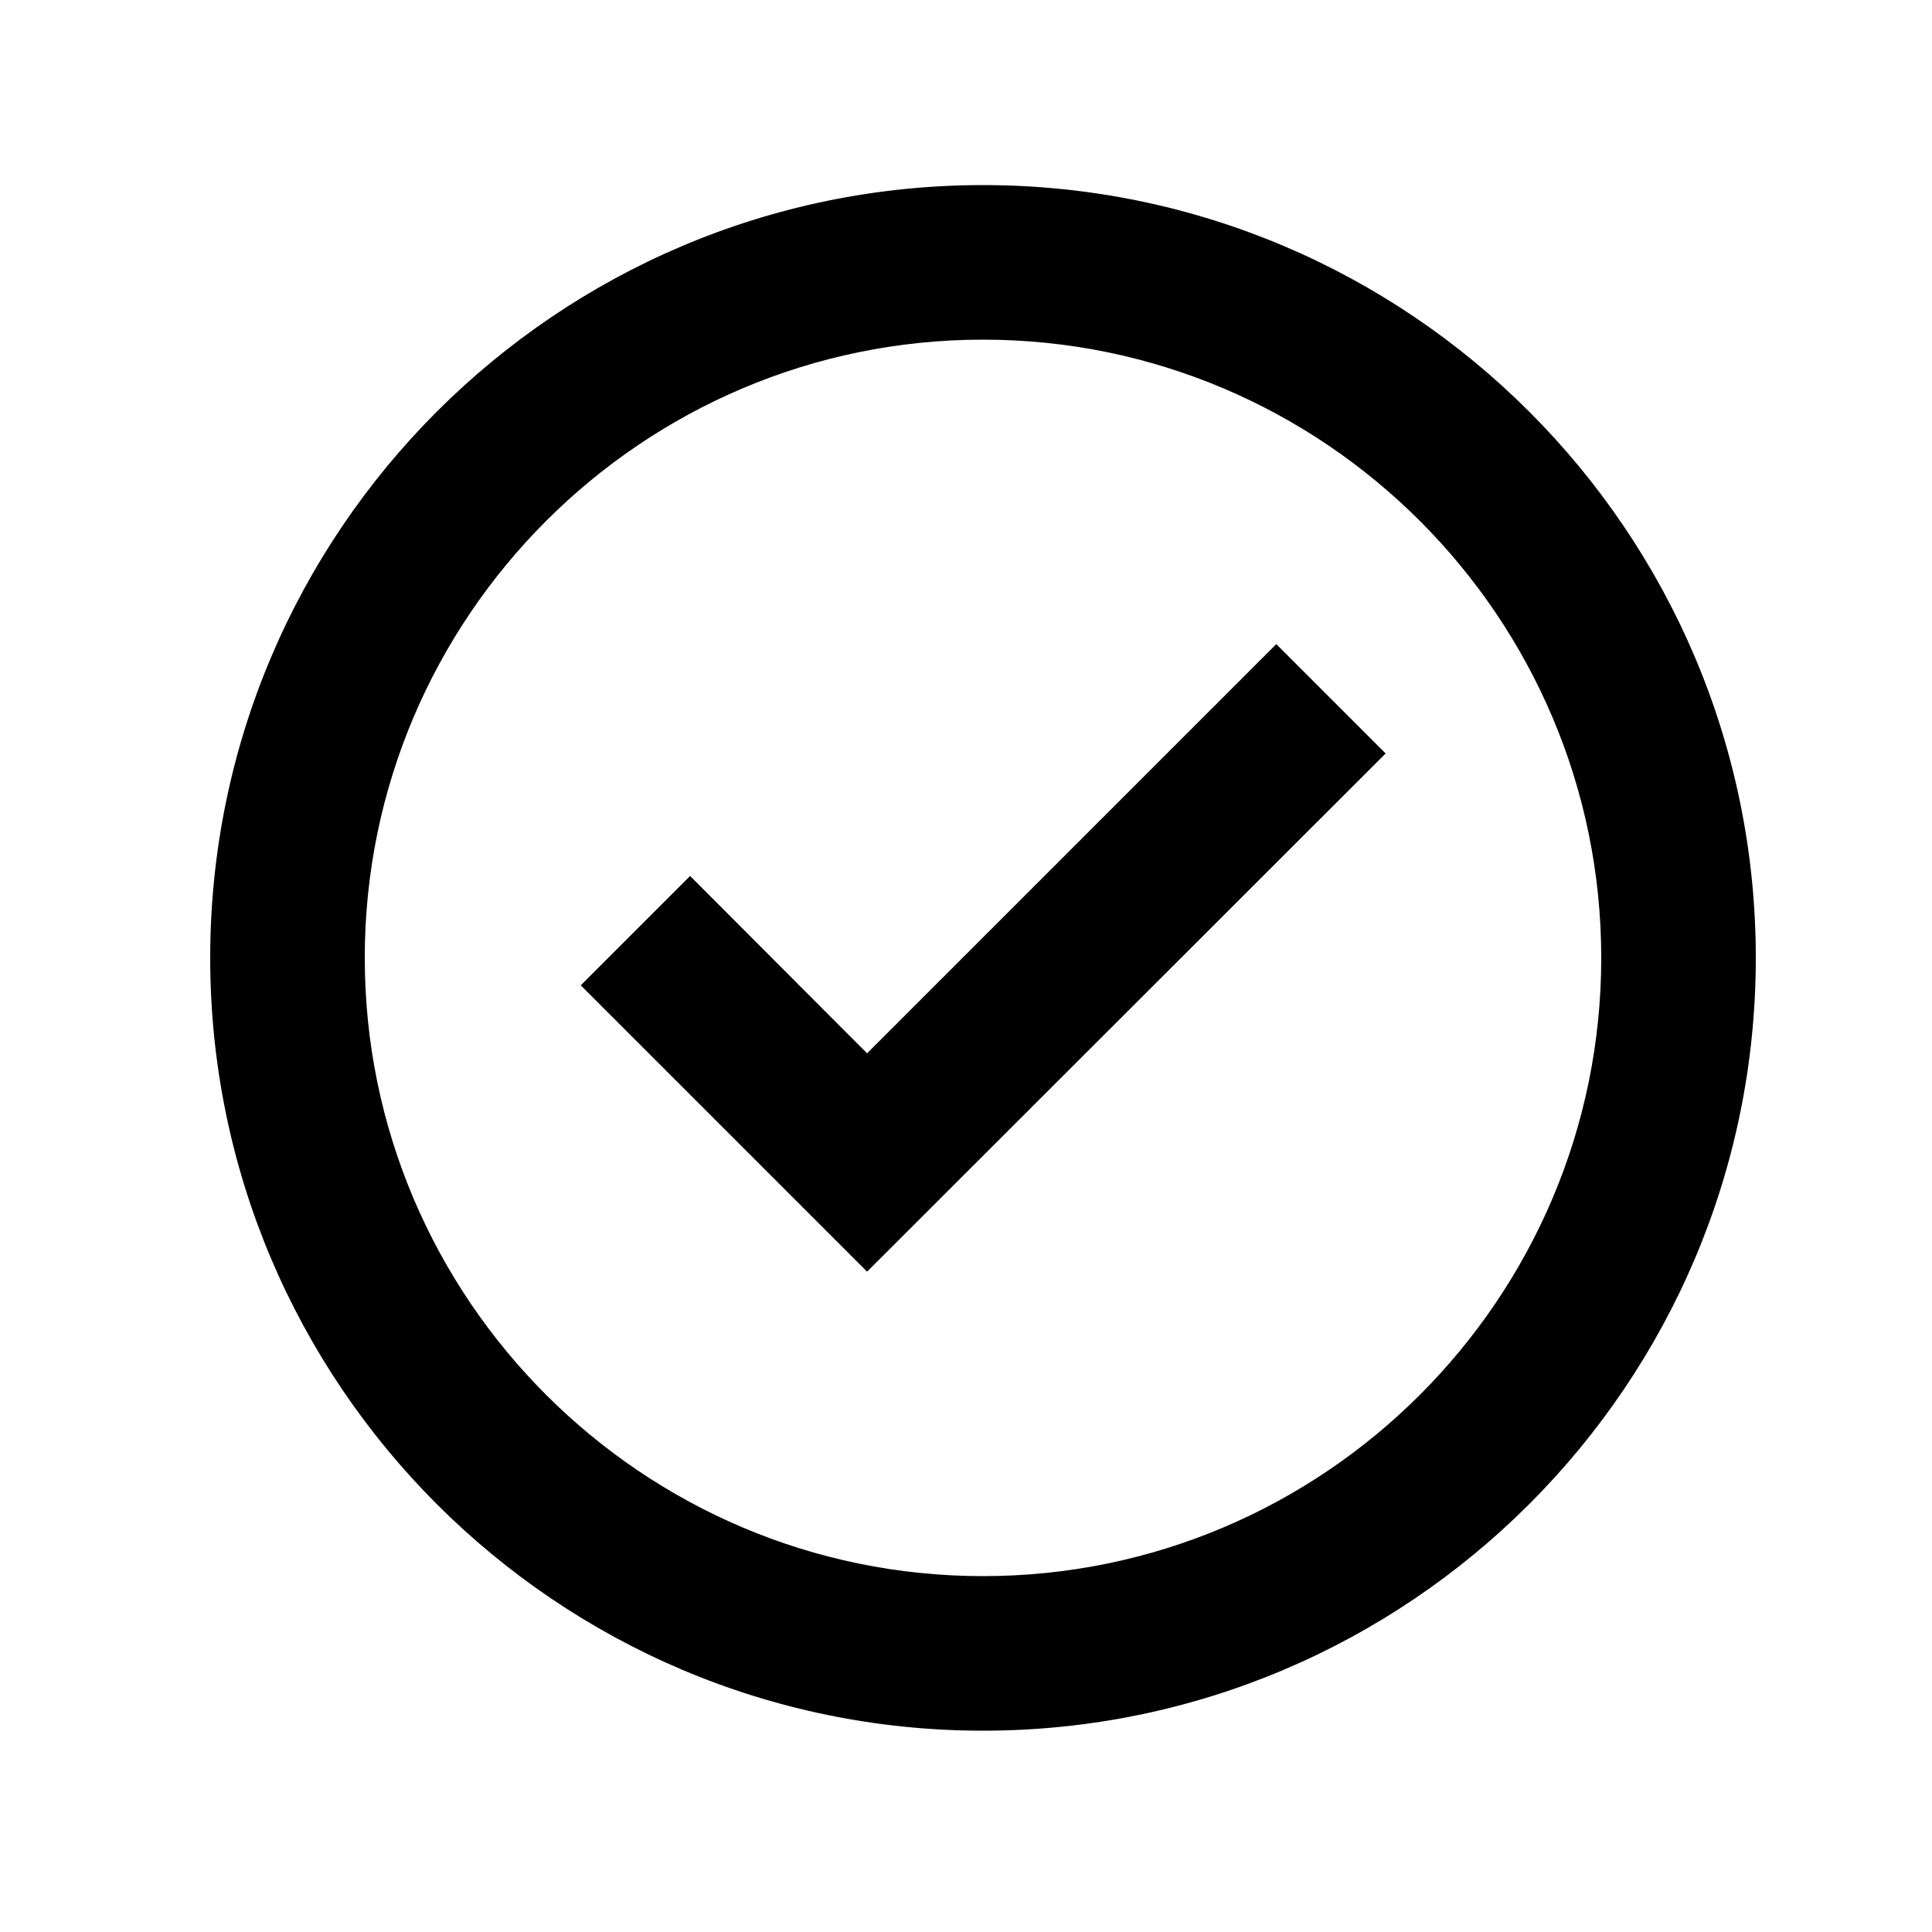 <?xml version="1.0" encoding="utf-8"?>
<!-- Generator: Adobe Illustrator 24.3.0, SVG Export Plug-In . SVG Version: 6.00 Build 0)  -->
<svg version="1.1" id="Layer_1" xmlns="http://www.w3.org/2000/svg" xmlns:xlink="http://www.w3.org/1999/xlink" x="0px" y="0px"
	 viewBox="0 0 50 50" style="enable-background:new 0 0 50 50;" xml:space="preserve">
<g>
	<polygon points="22.44,32.91 15.03,25.5 17.86,22.67 22.44,27.26 33.03,16.67 35.86,19.5 	"/>
</g>
<g>
	<path d="M25.44,44.79c-11.03,0-20-8.97-20-20s8.97-20,20-20s20,8.97,20,20S36.47,44.79,25.44,44.79z M25.44,8.79
		c-8.82,0-16,7.18-16,16s7.18,16,16,16s16-7.18,16-16S34.26,8.79,25.44,8.79z"/>
</g>
</svg>
